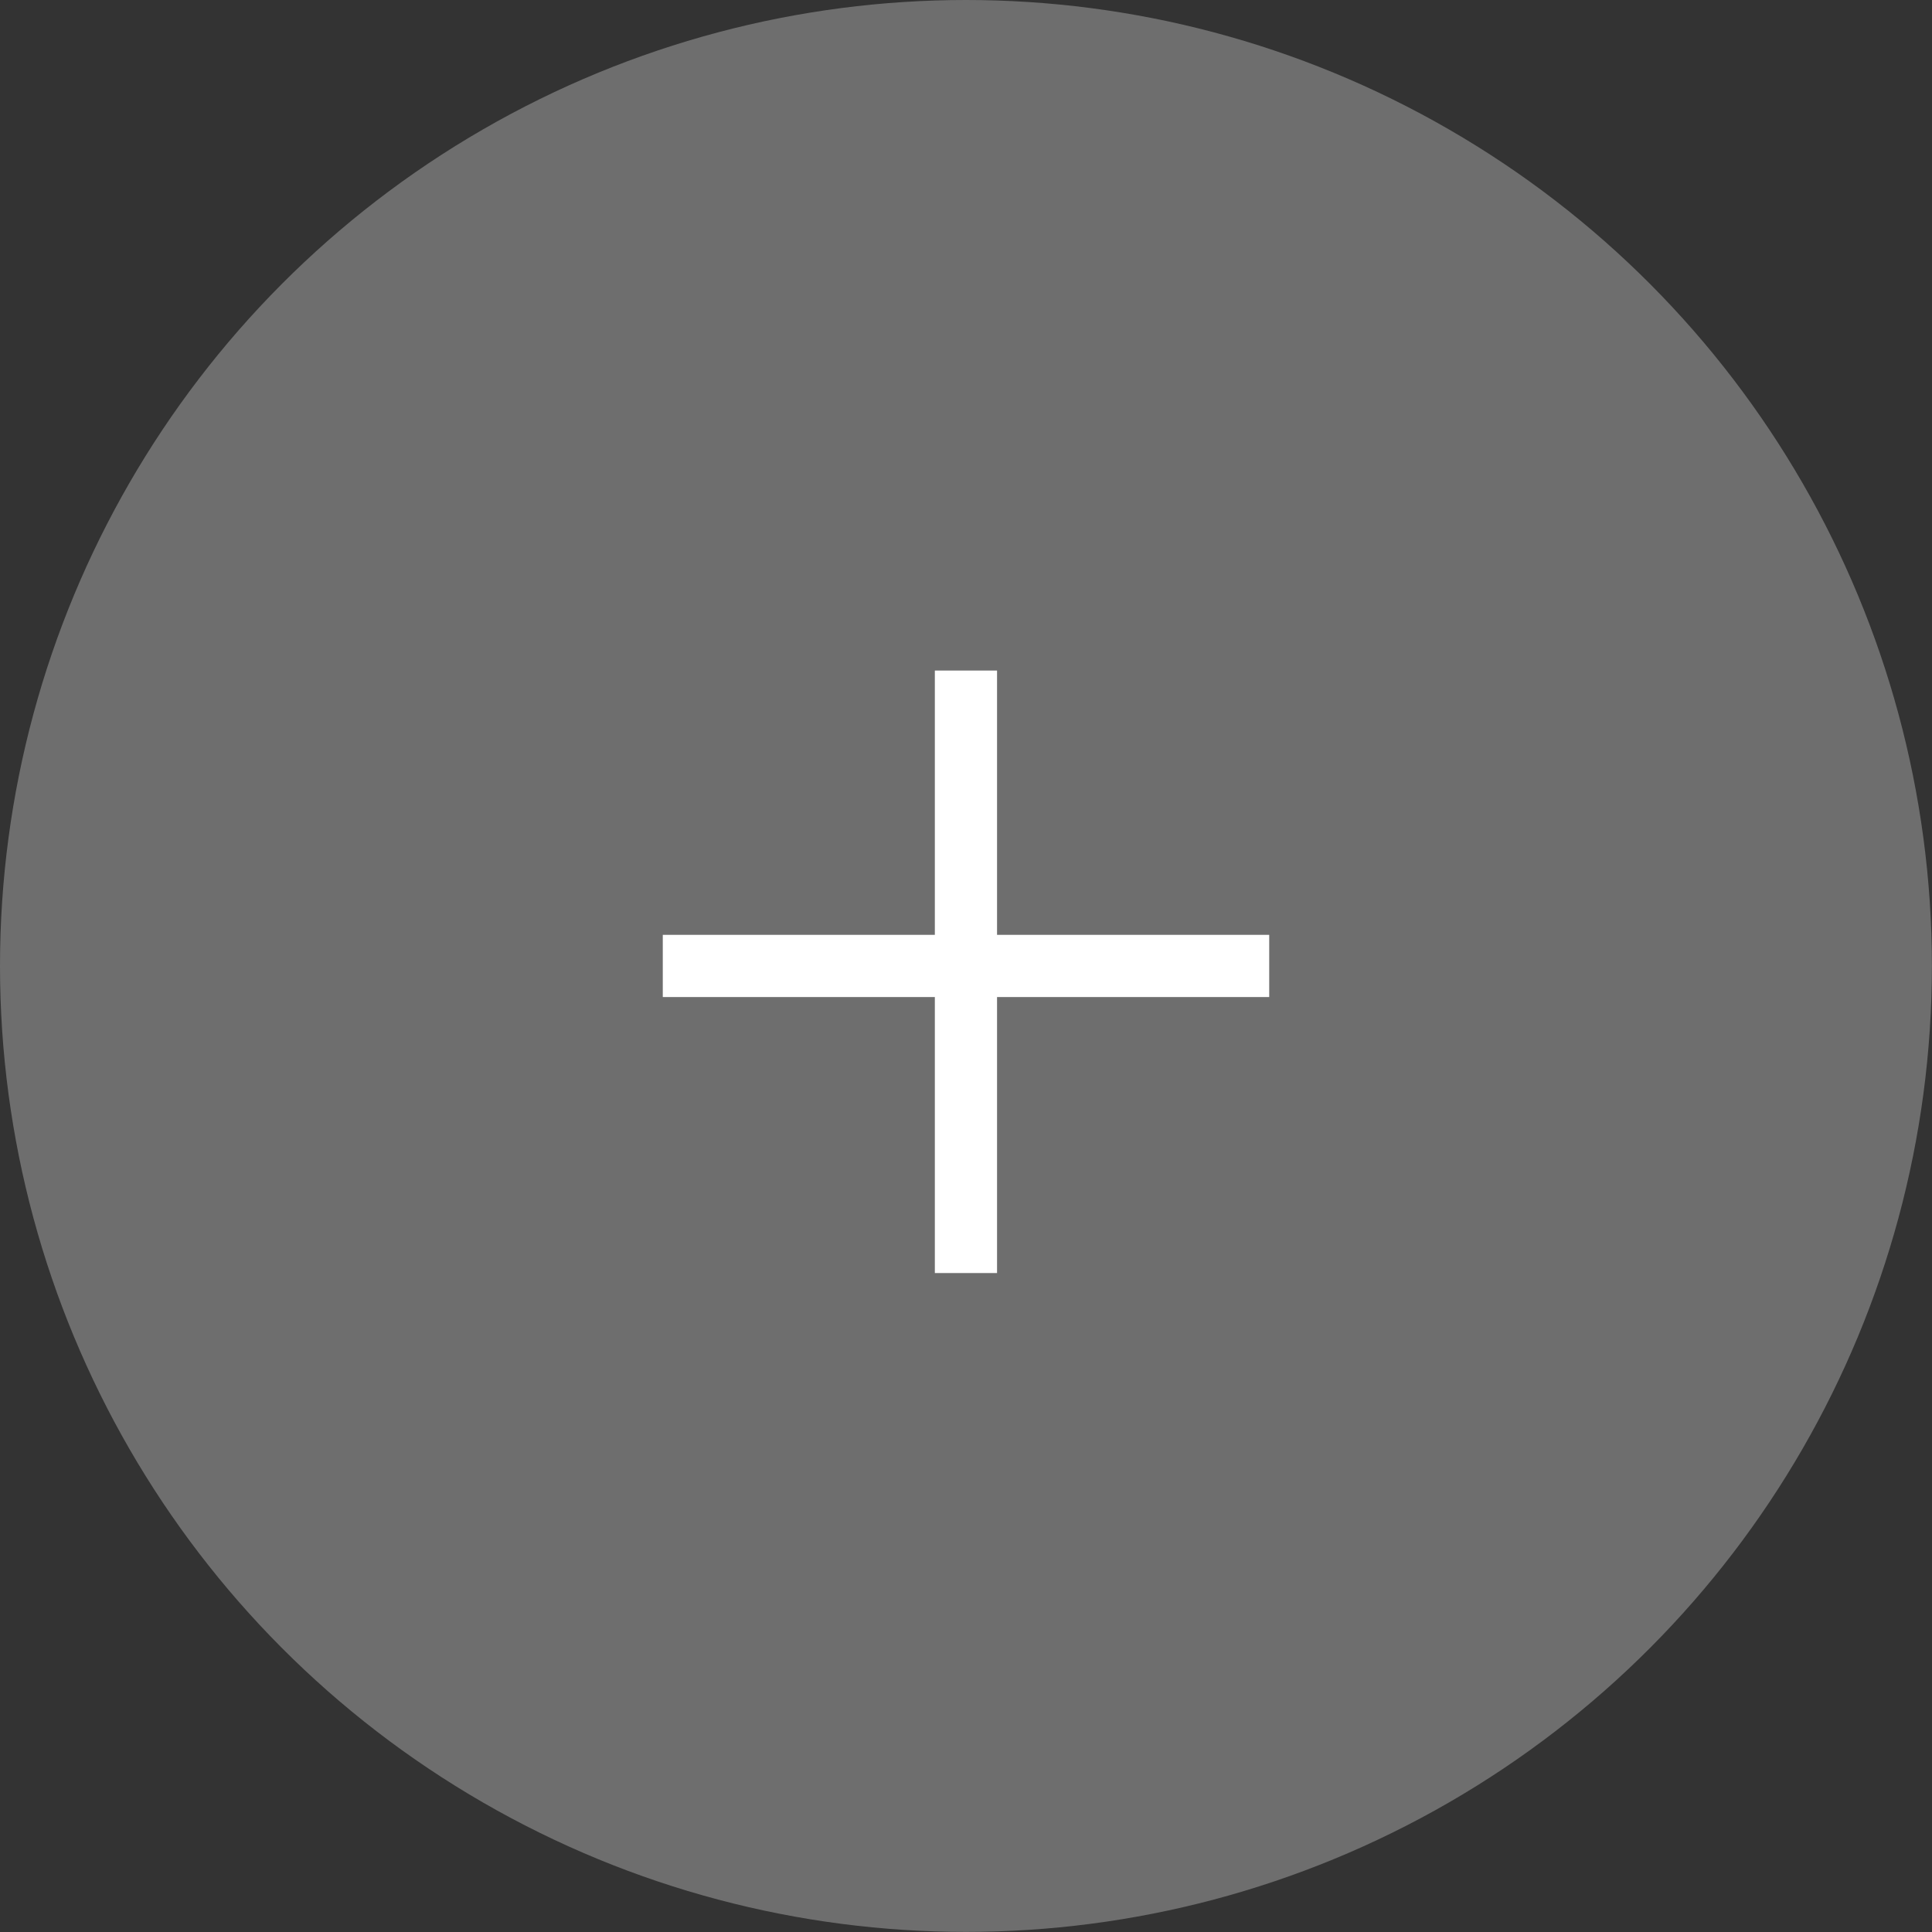 <?xml version="1.0" encoding="UTF-8"?>
<!DOCTYPE svg PUBLIC "-//W3C//DTD SVG 1.1//EN" "http://www.w3.org/Graphics/SVG/1.1/DTD/svg11.dtd">
<!-- Creator: CorelDRAW -->
<svg xmlns="http://www.w3.org/2000/svg" xml:space="preserve" width="497px" height="497px" version="1.1" style="shape-rendering:geometricPrecision; text-rendering:geometricPrecision; image-rendering:optimizeQuality; fill-rule:evenodd; clip-rule:evenodd"
viewBox="0 0 191.63 191.63"
 xmlns:xlink="http://www.w3.org/1999/xlink"
 xmlns:xodm="http://www.corel.com/coreldraw/odm/2003">
 <rect x="0" y="0" width="191.63" height="191.63" fill="#333333" stroke="none"/>
 <defs>
  <style type="text/css">
   <![CDATA[
    .str0 {stroke:white;stroke-width:6.17;stroke-miterlimit:22.926}
    .fil1 {fill:none}
    .fil0 {fill:#6E6E6E}
   ]]>
  </style>
 </defs>
 <g id="Слой_x0020_1">
  <circle class="fil0" cx="95.81" cy="95.81" r="95.81"/>
  <path class="fil1 str0" d="M65.74 95.81l60.15 0m-30.08 -29.3l0 59.76"/>
 </g>
</svg>

